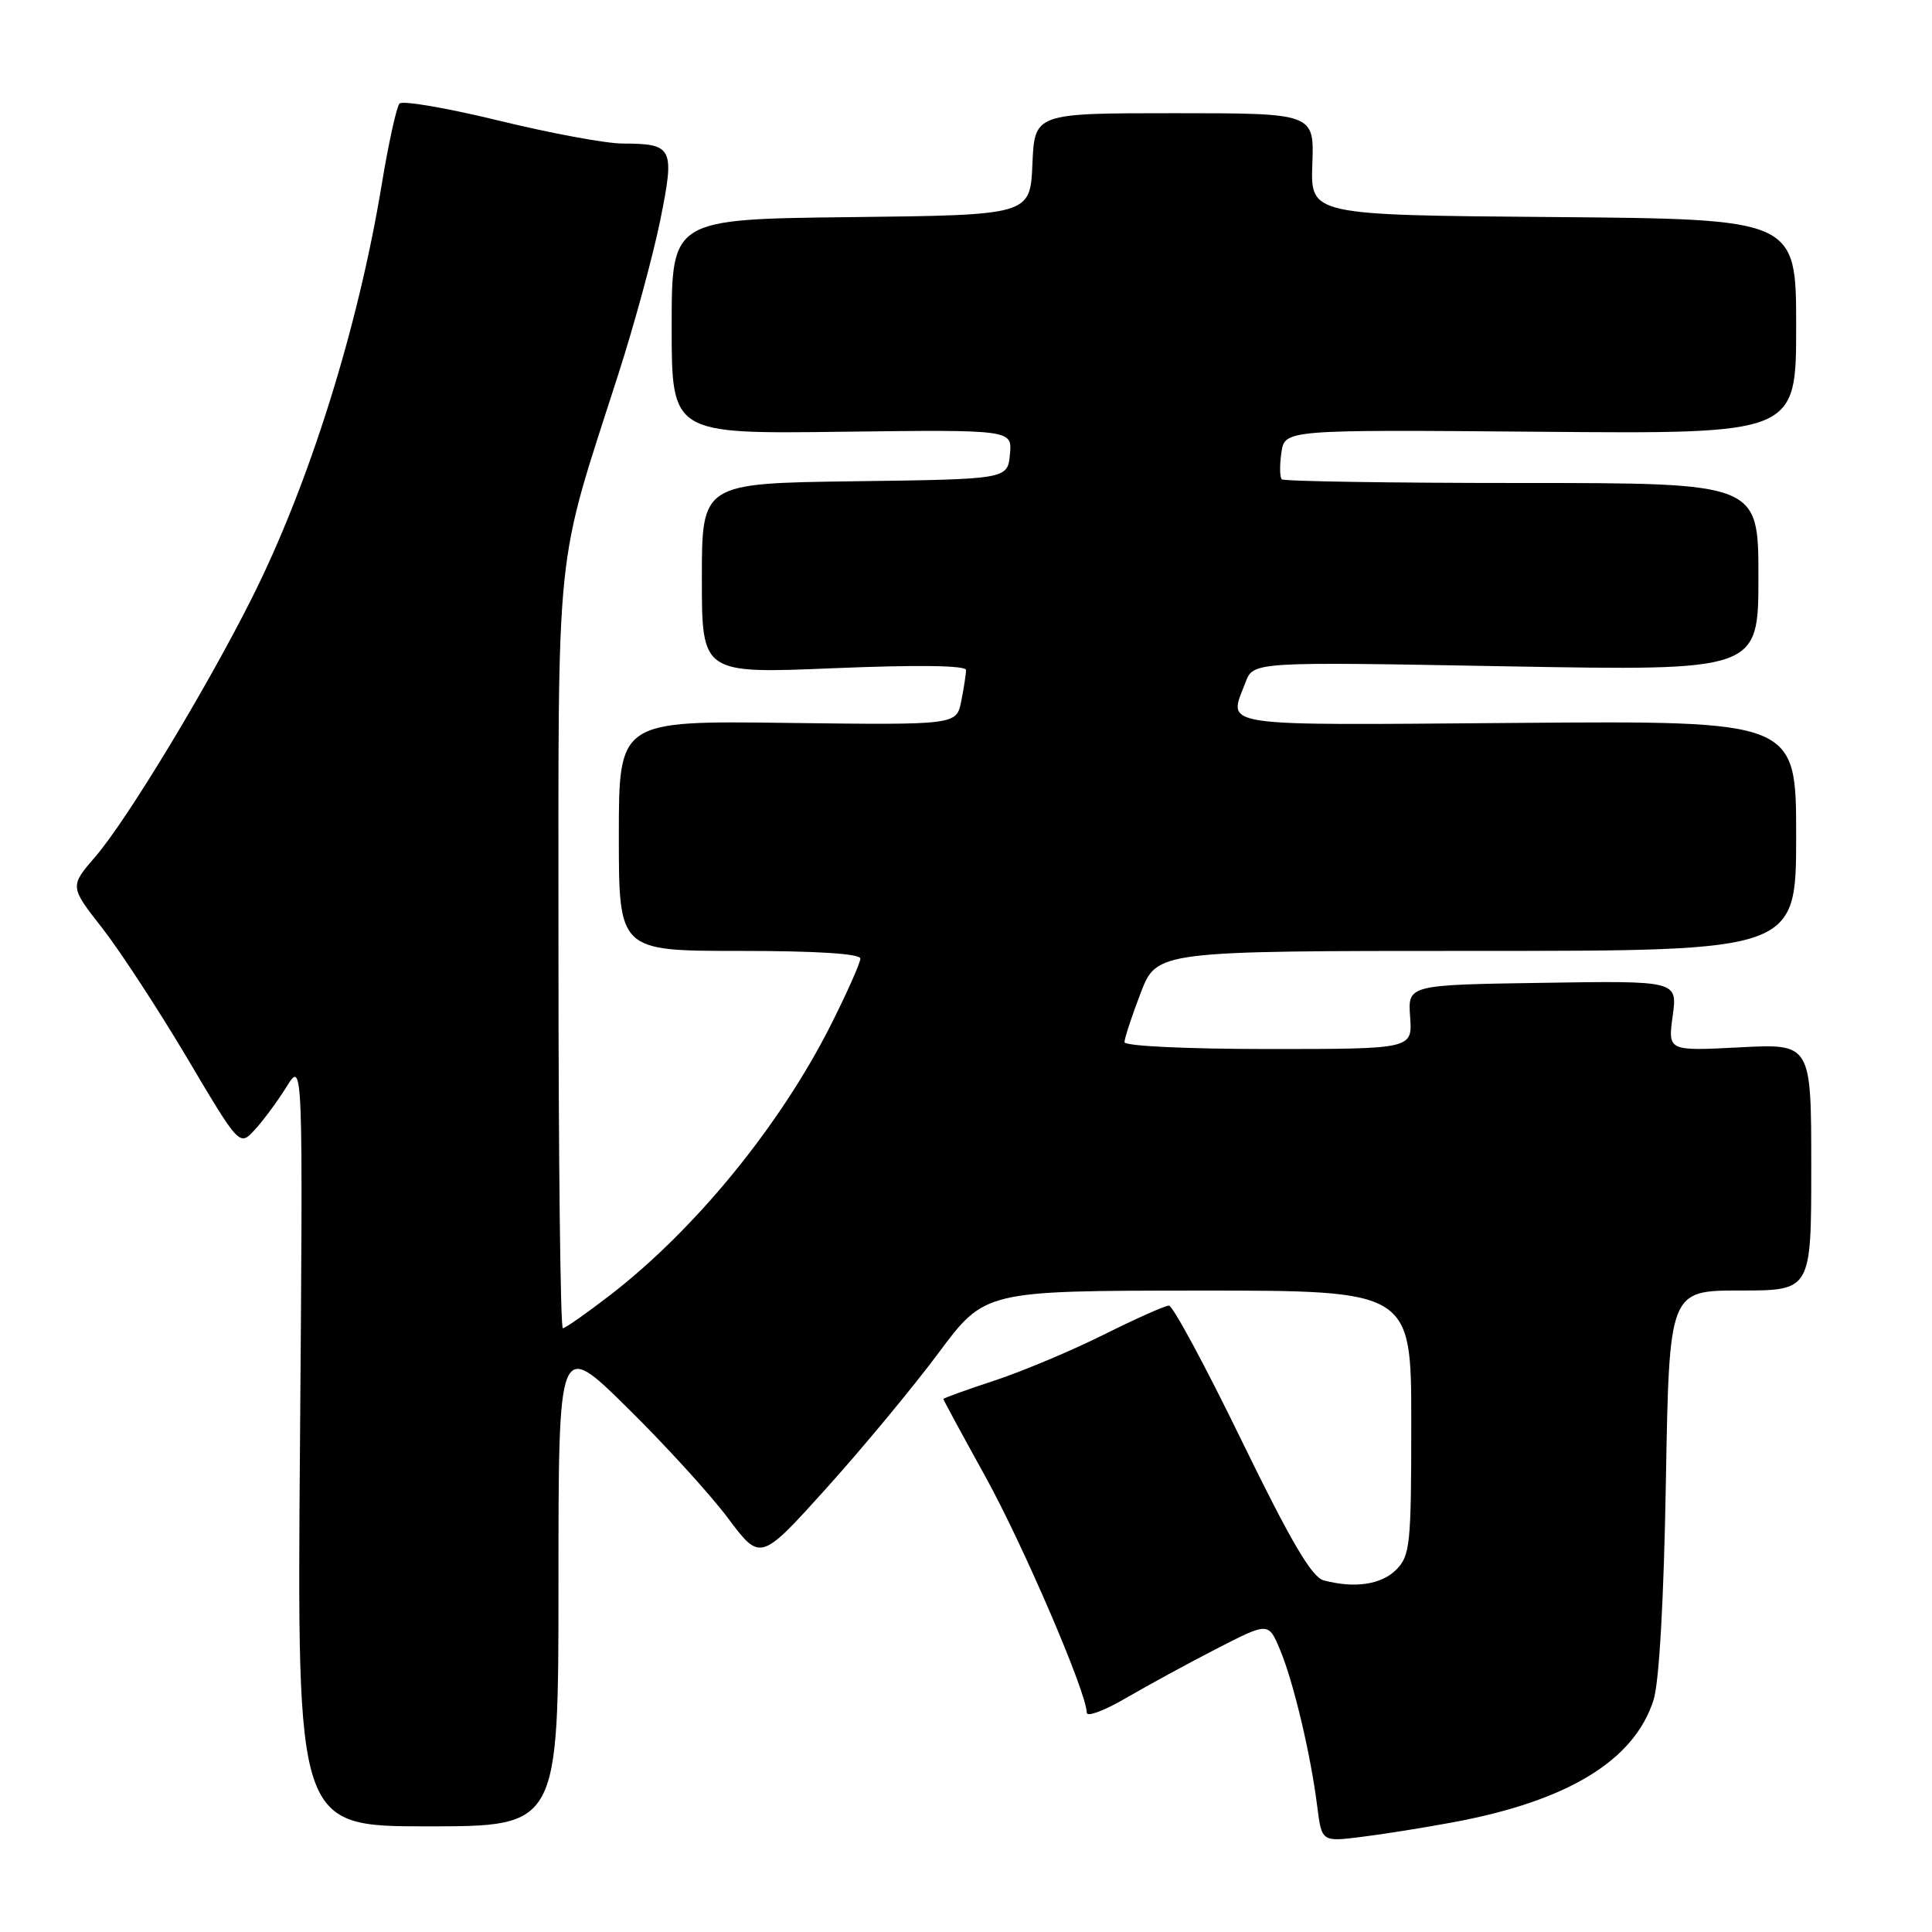 <?xml version="1.0" encoding="UTF-8" standalone="no"?>
<!DOCTYPE svg PUBLIC "-//W3C//DTD SVG 1.1//EN" "http://www.w3.org/Graphics/SVG/1.1/DTD/svg11.dtd" >
<svg xmlns="http://www.w3.org/2000/svg" xmlns:xlink="http://www.w3.org/1999/xlink" version="1.1" viewBox="0 0 256 256">
 <g >
 <path fill="currentColor"
d=" M 192.50 241.47 C 207.73 238.65 216.54 233.29 219.10 225.27 C 219.85 222.92 220.47 211.99 220.74 196.25 C 221.18 171.00 221.18 171.00 230.59 171.00 C 240.00 171.00 240.00 171.00 240.00 154.64 C 240.00 138.28 240.00 138.28 230.50 138.78 C 221.00 139.27 221.00 139.27 221.64 134.61 C 222.28 129.95 222.28 129.95 204.41 130.23 C 186.54 130.50 186.54 130.50 186.85 134.75 C 187.15 139.00 187.15 139.00 168.08 139.00 C 157.27 139.00 149.00 138.61 149.00 138.09 C 149.00 137.59 149.96 134.66 151.14 131.59 C 153.28 126.00 153.28 126.00 195.64 126.00 C 238.00 126.00 238.00 126.00 238.00 110.75 C 238.00 95.50 238.00 95.50 201.00 95.79 C 160.61 96.10 162.75 96.42 165.04 90.41 C 166.07 87.68 166.07 87.68 199.54 88.29 C 233.00 88.89 233.00 88.89 233.00 76.44 C 233.00 64.00 233.00 64.00 201.67 64.00 C 184.43 64.00 170.11 63.78 169.84 63.51 C 169.57 63.23 169.55 61.64 169.79 59.97 C 170.24 56.93 170.24 56.93 204.12 57.21 C 238.00 57.50 238.00 57.50 238.00 43.26 C 238.00 29.03 238.00 29.03 205.82 28.76 C 173.65 28.50 173.65 28.50 173.89 21.75 C 174.14 15.00 174.14 15.00 155.61 15.00 C 137.09 15.00 137.09 15.00 136.80 21.75 C 136.50 28.50 136.50 28.50 112.75 28.77 C 89.00 29.04 89.00 29.04 89.00 43.27 C 89.00 57.50 89.00 57.50 111.57 57.21 C 134.13 56.93 134.13 56.93 133.82 60.21 C 133.50 63.50 133.50 63.50 113.25 63.77 C 93.00 64.04 93.00 64.04 93.00 76.65 C 93.00 89.27 93.00 89.27 110.50 88.54 C 121.59 88.08 128.00 88.17 128.00 88.78 C 128.00 89.32 127.72 91.17 127.37 92.91 C 126.74 96.07 126.74 96.07 104.37 95.79 C 82.00 95.50 82.00 95.50 82.00 110.75 C 82.00 126.00 82.00 126.00 98.00 126.00 C 108.23 126.00 114.00 126.37 114.00 127.02 C 114.00 127.58 112.25 131.52 110.11 135.77 C 103.38 149.13 92.14 162.90 80.83 171.62 C 77.71 174.03 74.89 176.00 74.58 176.00 C 74.26 176.00 74.00 153.60 74.00 126.23 C 74.00 70.59 73.44 76.02 81.96 49.50 C 84.08 42.90 86.57 33.73 87.50 29.12 C 89.43 19.54 89.18 19.04 82.47 19.02 C 80.26 19.01 72.87 17.64 66.05 15.97 C 59.23 14.31 53.33 13.30 52.94 13.72 C 52.54 14.15 51.48 19.00 50.57 24.50 C 47.44 43.50 40.95 64.17 33.36 79.28 C 27.34 91.27 16.82 108.65 12.66 113.48 C 9.23 117.46 9.23 117.46 13.55 122.98 C 15.92 126.02 20.98 133.77 24.80 140.20 C 31.74 151.91 31.74 151.91 33.76 149.70 C 34.88 148.49 36.77 145.93 37.97 144.00 C 40.15 140.50 40.15 140.50 39.75 191.25 C 39.35 242.00 39.35 242.00 56.67 242.00 C 74.00 242.00 74.00 242.00 74.00 209.77 C 74.00 177.54 74.00 177.54 83.11 186.52 C 88.13 191.46 94.15 198.06 96.49 201.20 C 100.76 206.89 100.76 206.89 109.50 197.20 C 114.31 191.86 121.00 183.79 124.37 179.26 C 130.50 171.03 130.50 171.03 158.75 171.01 C 187.00 171.00 187.00 171.00 187.00 188.50 C 187.00 204.67 186.85 206.15 185.00 208.00 C 183.02 209.98 179.47 210.50 175.38 209.40 C 173.81 208.98 171.01 204.20 164.54 190.92 C 159.75 181.06 155.40 173.00 154.89 173.00 C 154.38 173.00 150.48 174.74 146.23 176.86 C 141.98 178.98 135.46 181.72 131.75 182.94 C 128.04 184.16 125.00 185.26 125.00 185.38 C 125.00 185.49 127.48 190.07 130.51 195.55 C 135.55 204.65 144.00 224.31 144.00 226.94 C 144.00 227.55 146.36 226.66 149.25 224.97 C 152.14 223.29 157.55 220.34 161.29 218.42 C 168.08 214.94 168.08 214.94 169.62 218.62 C 171.40 222.89 173.66 232.41 174.53 239.28 C 175.13 244.05 175.13 244.05 180.32 243.41 C 183.17 243.06 188.65 242.19 192.50 241.47 Z "/>
</g>
</svg>